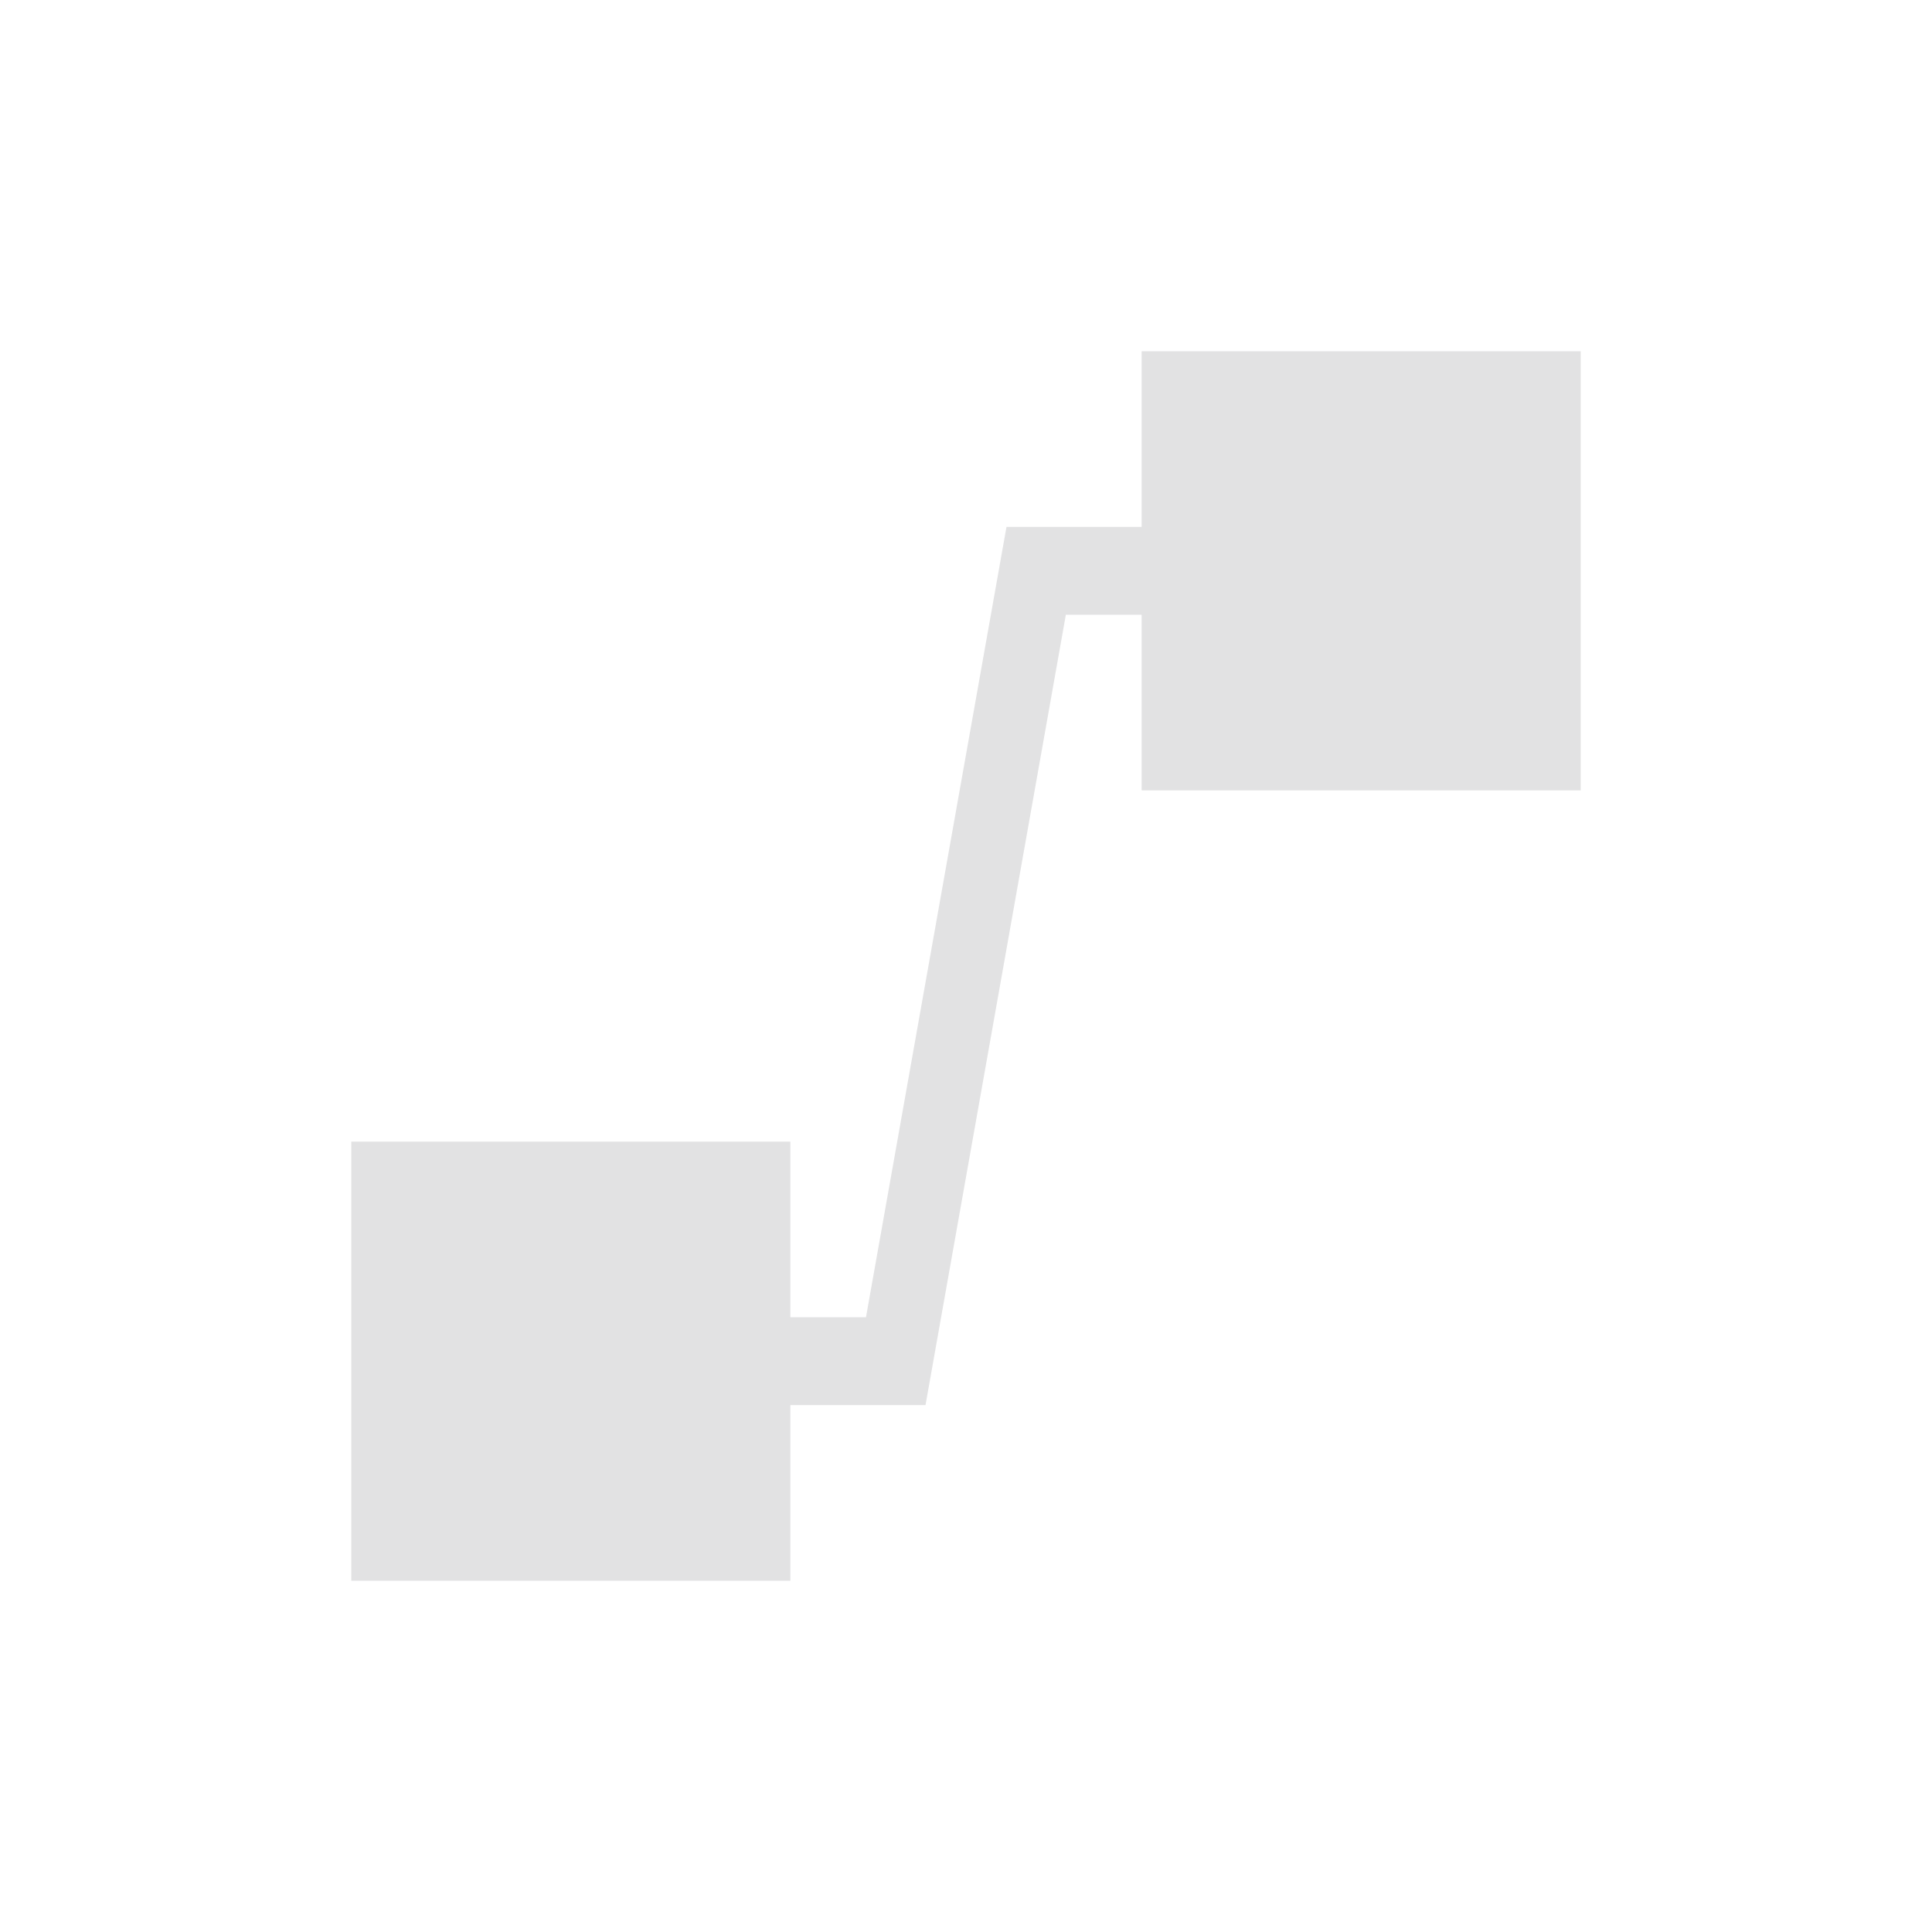 <svg xmlns="http://www.w3.org/2000/svg" width="22" height="22" viewBox="0 0 22 22">
 <defs>
  <style id="current-color-scheme" type="text/css">
   .ColorScheme-Text { color:#e2e2e3; } .ColorScheme-Highlight { color:#4285f4; }
  </style>
 </defs>
 <path style="fill:currentColor" class="ColorScheme-Text" d="m10 1v2h-1.539l-1.6 9h-0.861v-2h-5v5h5v-2h1.539l1.598-9h0.863v2h5v-5h-5z" transform="translate(3 3)"/>
</svg>
